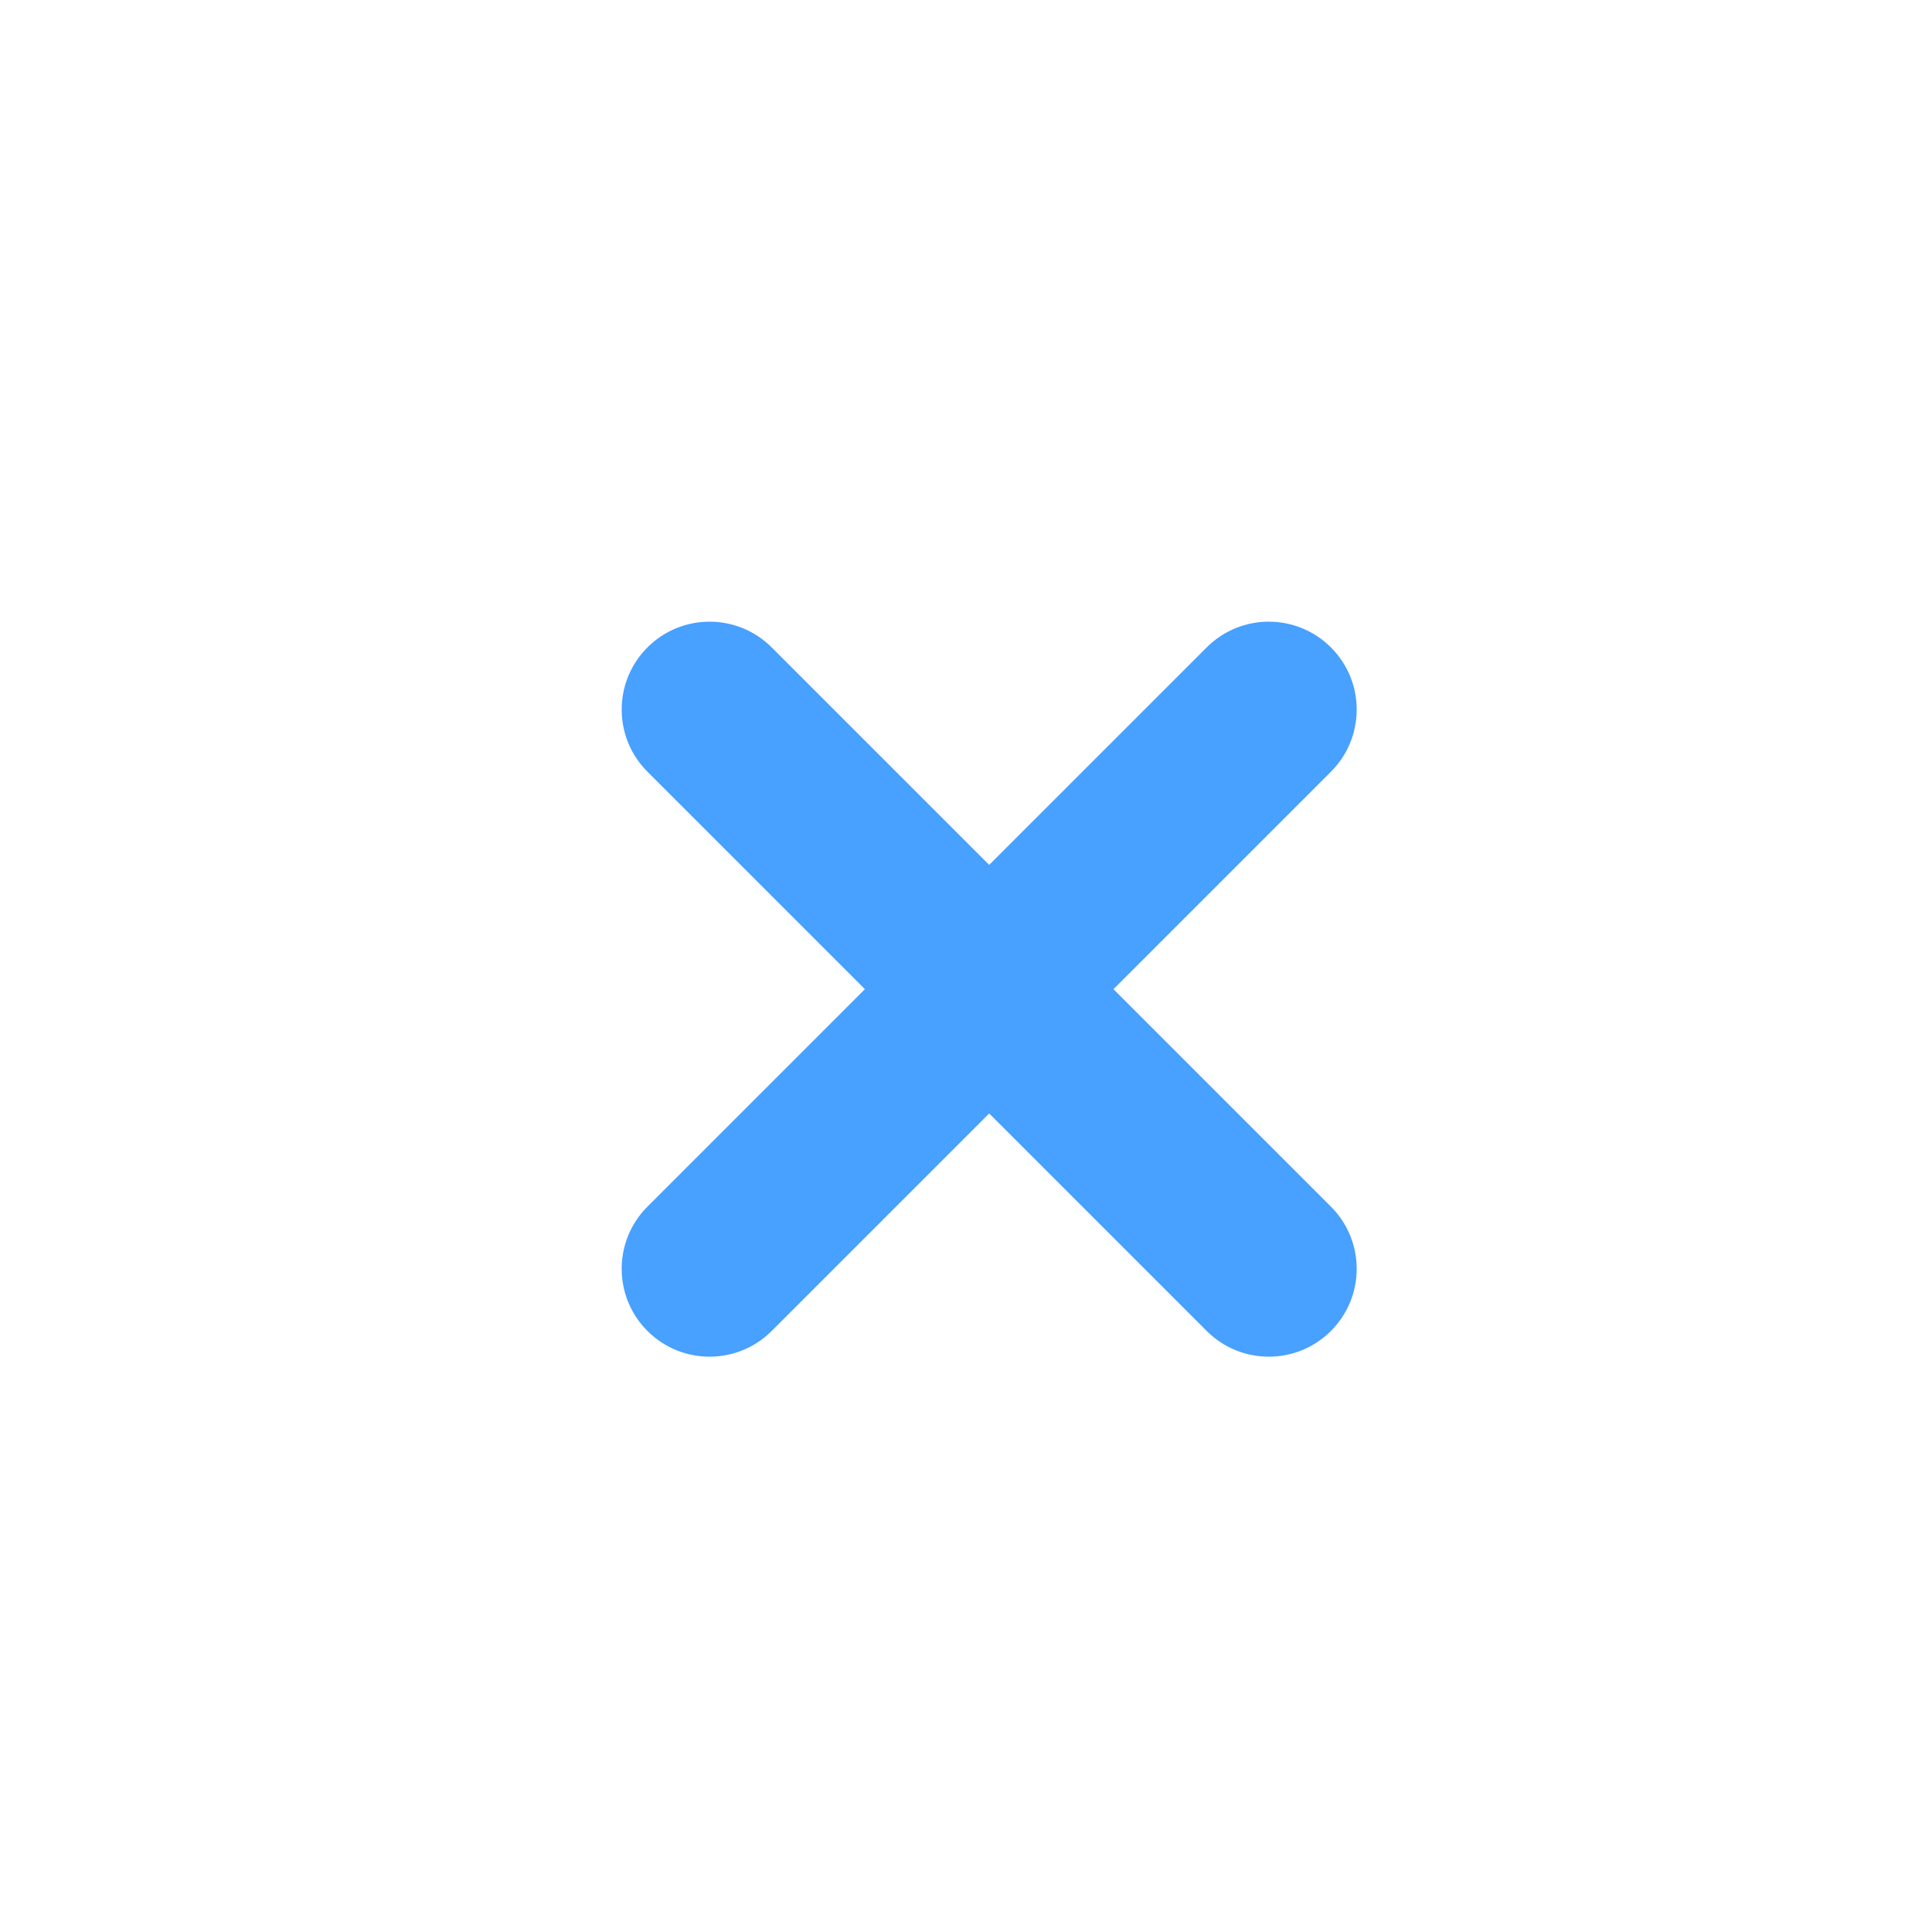 <?xml version="1.0" standalone="no"?><!DOCTYPE svg PUBLIC "-//W3C//DTD SVG 1.1//EN" "http://www.w3.org/Graphics/SVG/1.1/DTD/svg11.dtd"><svg xmlns:xlink="http://www.w3.org/1999/xlink" xmlns="http://www.w3.org/2000/svg" version="1.1" width="16" height="16" viewBox="0 0 16 16"><defs><style type="text/css"><![CDATA[
@font-face {
  font-family: "ifont";
  src: url("//at.alicdn.com/t/font_1442373896_4754455.eot?#iefix") format("embedded-opentype"), url("//at.alicdn.com/t/font_1442373896_4754455.woff") format("woff"), url("//at.alicdn.com/t/font_1442373896_4754455.ttf") format("truetype"), url("//at.alicdn.com/t/font_1442373896_4754455.svg#ifont") format("svg");
}

]]></style></defs><g class="transform-group"><g transform="scale(0.016, 0.016)"><path d="M688.894 688.895c-17.756 17.756-46.559 17.767-64.325 0L335.105 399.431c-17.762-17.762-17.756-46.57 0-64.326l0 0c17.767-17.767 46.564-17.762 64.326 0l289.465 289.465C706.661 642.335 706.661 671.128 688.894 688.895L688.894 688.895zM688.894 335.105c17.767 17.767 17.767 46.558 0 64.326L399.43 688.895c-17.756 17.756-46.559 17.767-64.326 0l0 0c-17.767-17.767-17.756-46.57 0-64.325L624.569 335.105C642.336 317.337 671.128 317.339 688.894 335.105L688.894 335.105z" fill="#48a0ff"></path></g></g></svg>